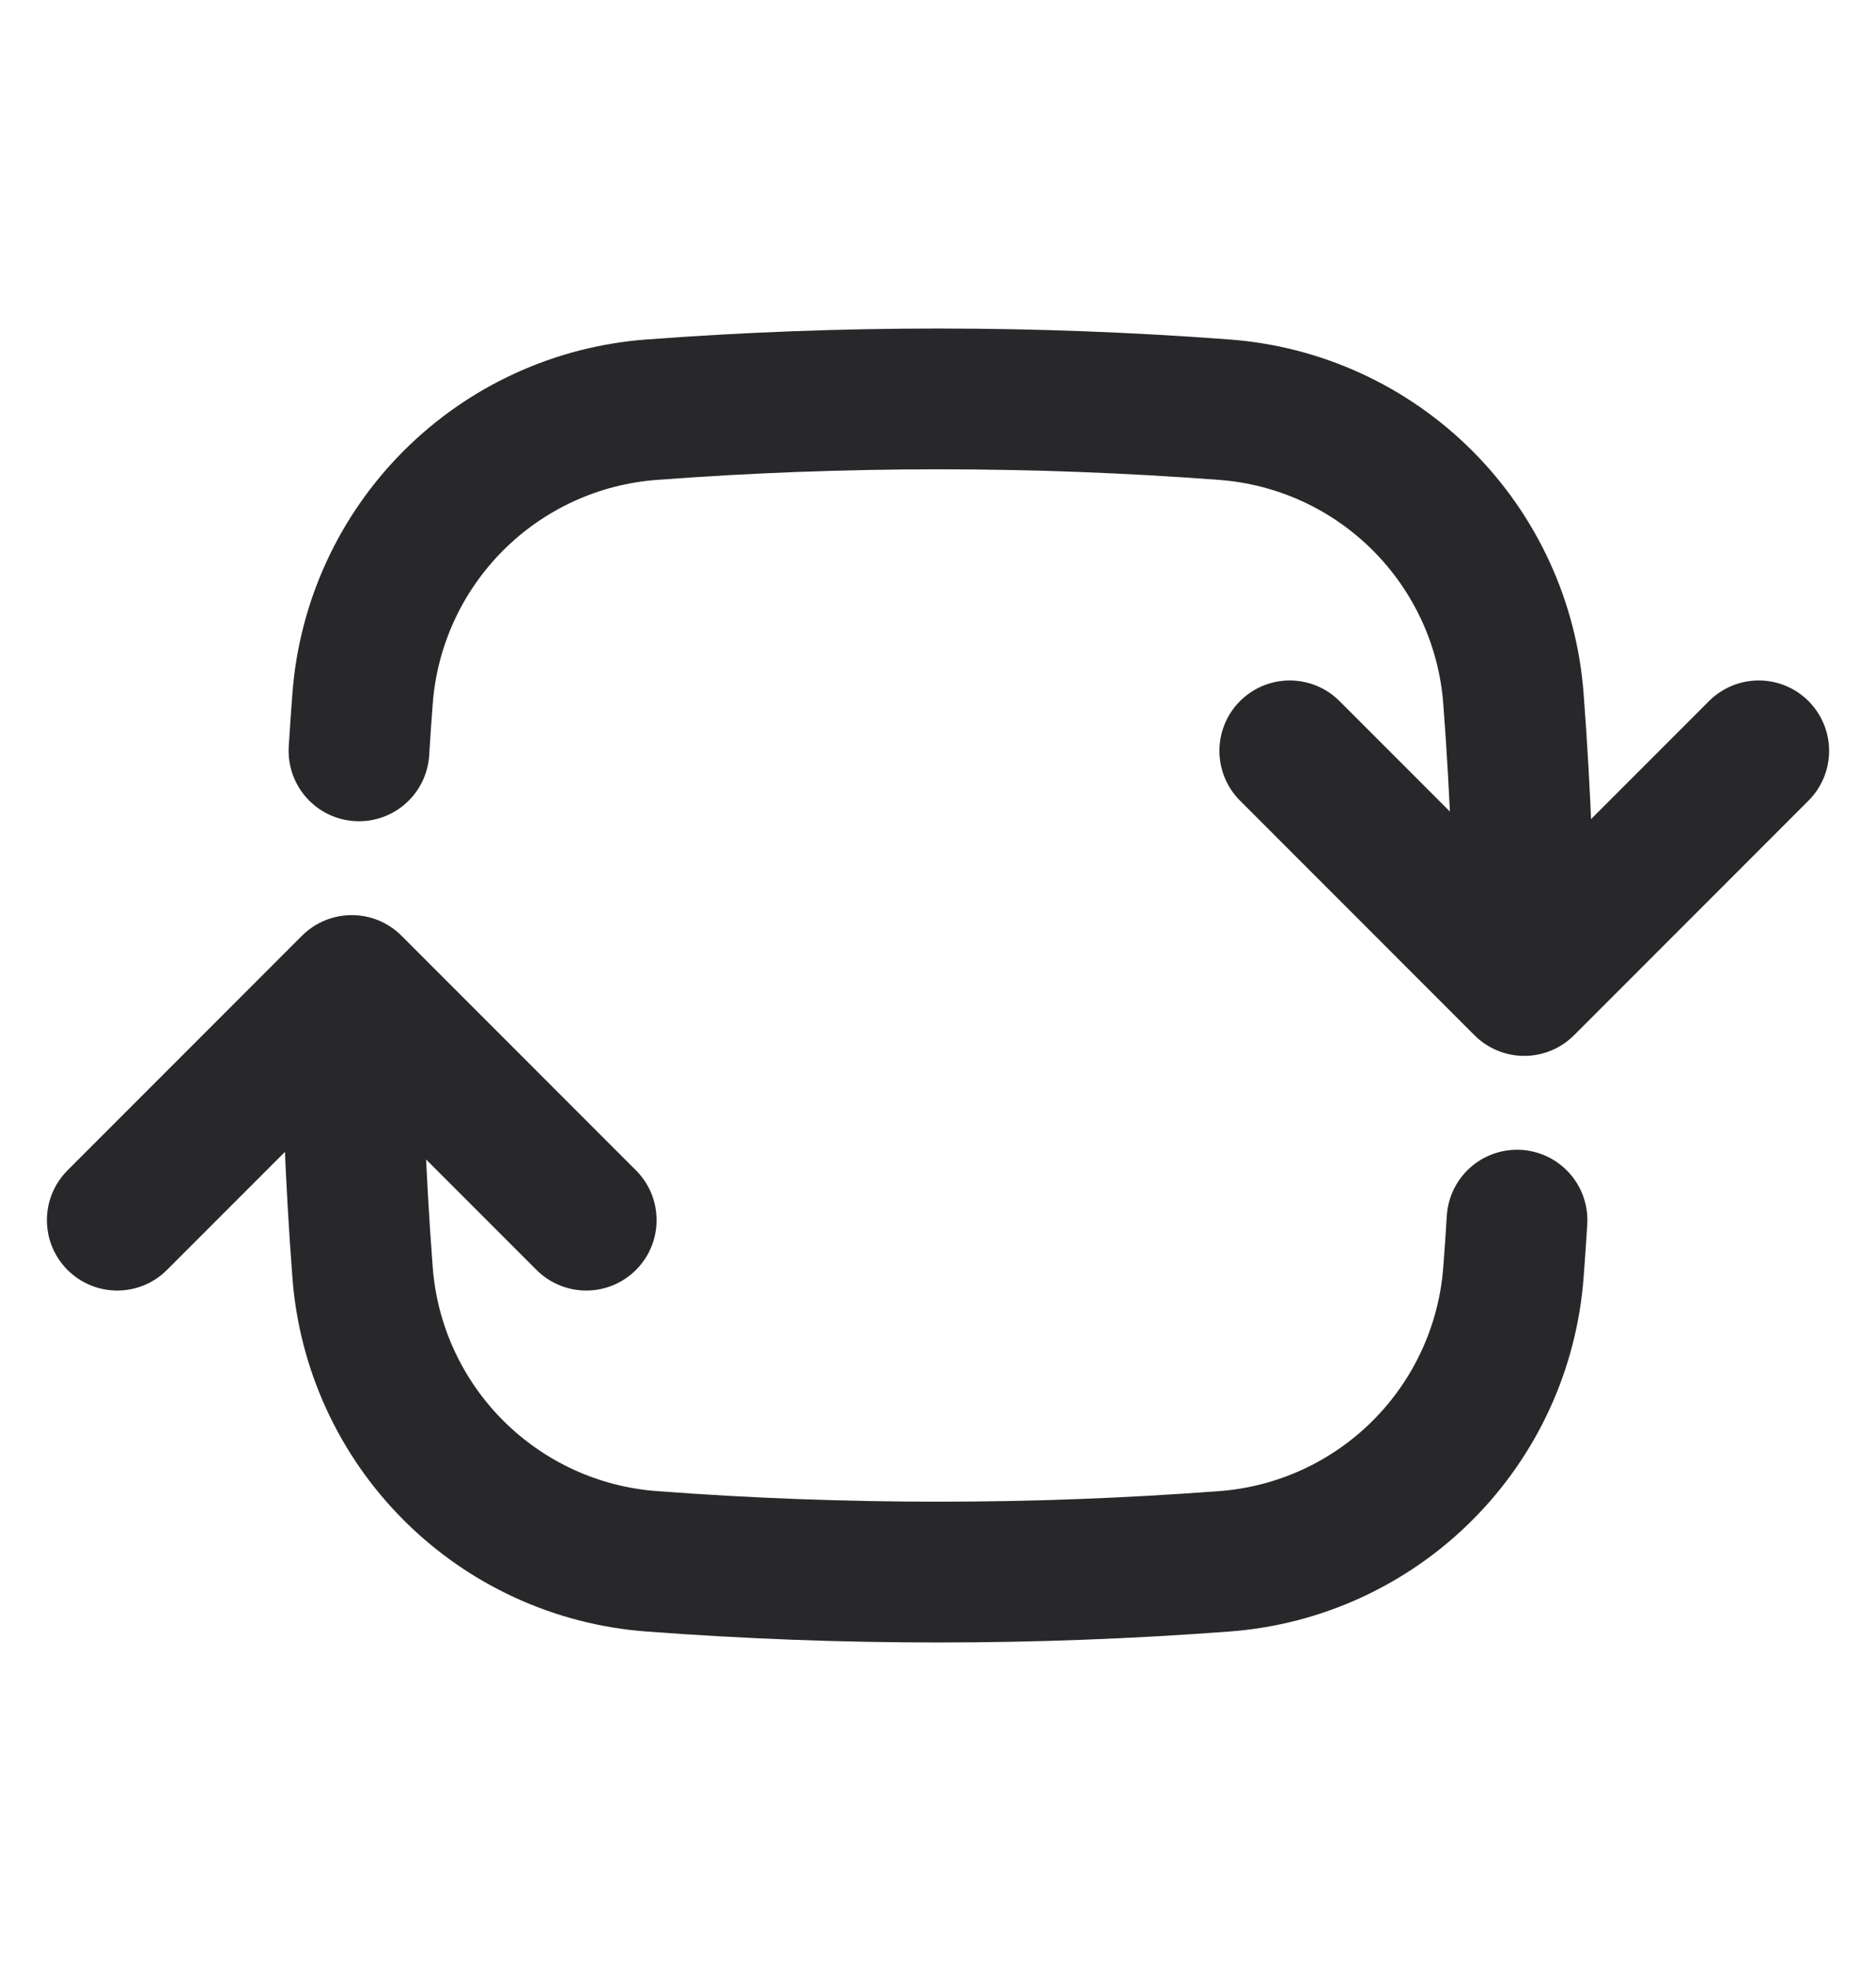 <svg width="20" height="21" viewBox="0 0 20 21" fill="none" xmlns="http://www.w3.org/2000/svg">
<path d="M16.25 10.5C16.25 9.473 16.212 8.456 16.135 7.448C16.076 6.65 15.732 5.9 15.166 5.334C14.6 4.768 13.85 4.424 13.052 4.365C11.02 4.212 8.98 4.212 6.948 4.365C6.15 4.424 5.4 4.768 4.834 5.334C4.268 5.9 3.924 6.65 3.865 7.448C3.851 7.632 3.838 7.816 3.827 8M16.25 10.5L18.75 8M16.25 10.5L13.75 8M3.75 10.5C3.75 11.527 3.788 12.544 3.865 13.552C3.924 14.35 4.268 15.1 4.834 15.666C5.4 16.232 6.15 16.576 6.948 16.635C8.98 16.788 11.02 16.788 13.052 16.635C13.85 16.576 14.6 16.232 15.166 15.666C15.732 15.1 16.076 14.35 16.135 13.552C16.149 13.368 16.162 13.184 16.173 13M3.75 10.5L6.25 13M3.75 10.5L1.25 13" stroke="#28282B" stroke-width="1.5" stroke-linecap="round" stroke-linejoin="round"/>
</svg>
